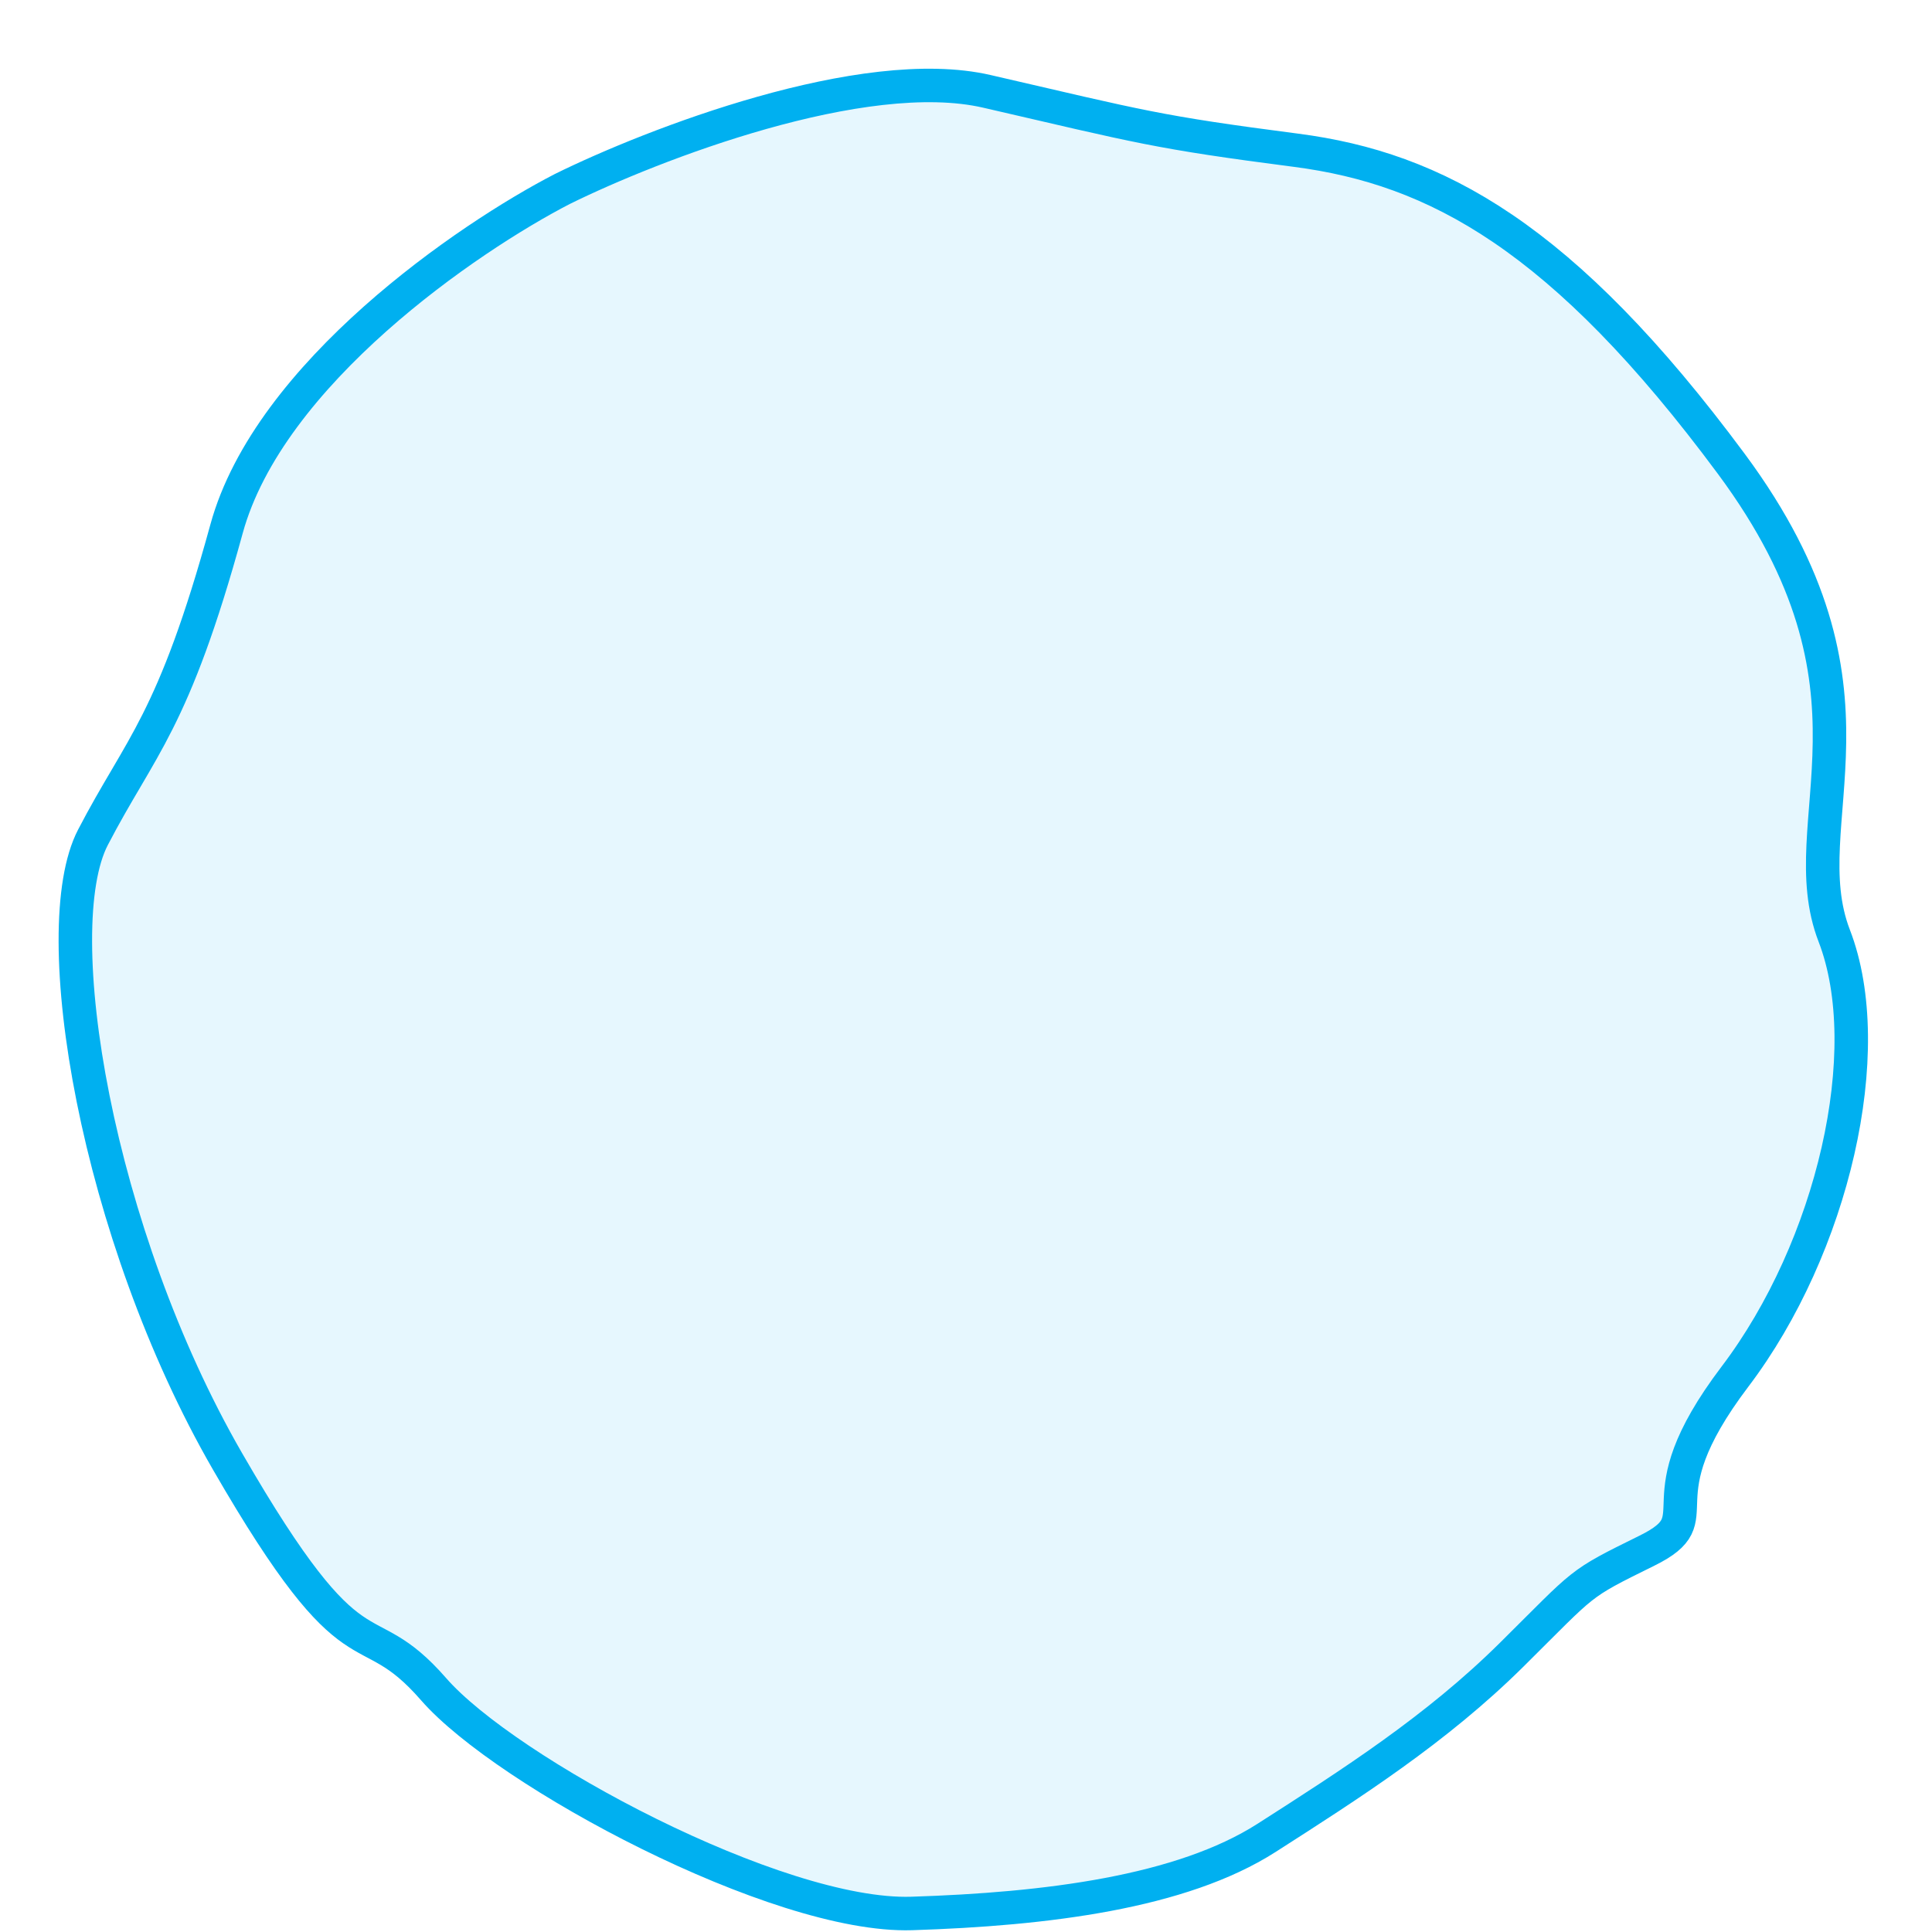 <svg width="27" height="27" viewBox="0 0 27 27" fill="none" xmlns="http://www.w3.org/2000/svg">
<path d="M3.166 7.391C3.761 5.22 6.543 3.32 7.859 2.641C9.117 2.02 12.065 0.878 13.793 1.277C15.953 1.776 16.162 1.847 18.114 2.1C20.066 2.354 21.84 3.303 24.198 6.486C26.555 9.668 25.013 11.472 25.634 13.078C26.254 14.684 25.615 17.433 24.247 19.238C22.879 21.043 23.994 21.188 23.016 21.671C22.037 22.154 22.177 22.084 21.126 23.125C20.076 24.165 18.887 24.925 17.698 25.686C16.509 26.446 14.625 26.681 12.742 26.741C10.858 26.801 7.066 24.761 6.06 23.607C5.053 22.452 5.013 23.601 3.179 20.422C1.345 17.242 0.631 12.988 1.299 11.702C1.967 10.416 2.422 10.105 3.166 7.391Z" fill="#00B0F0" fill-opacity="0.1" stroke="#00B0F0" stroke-width="0.468"/>
</svg>
